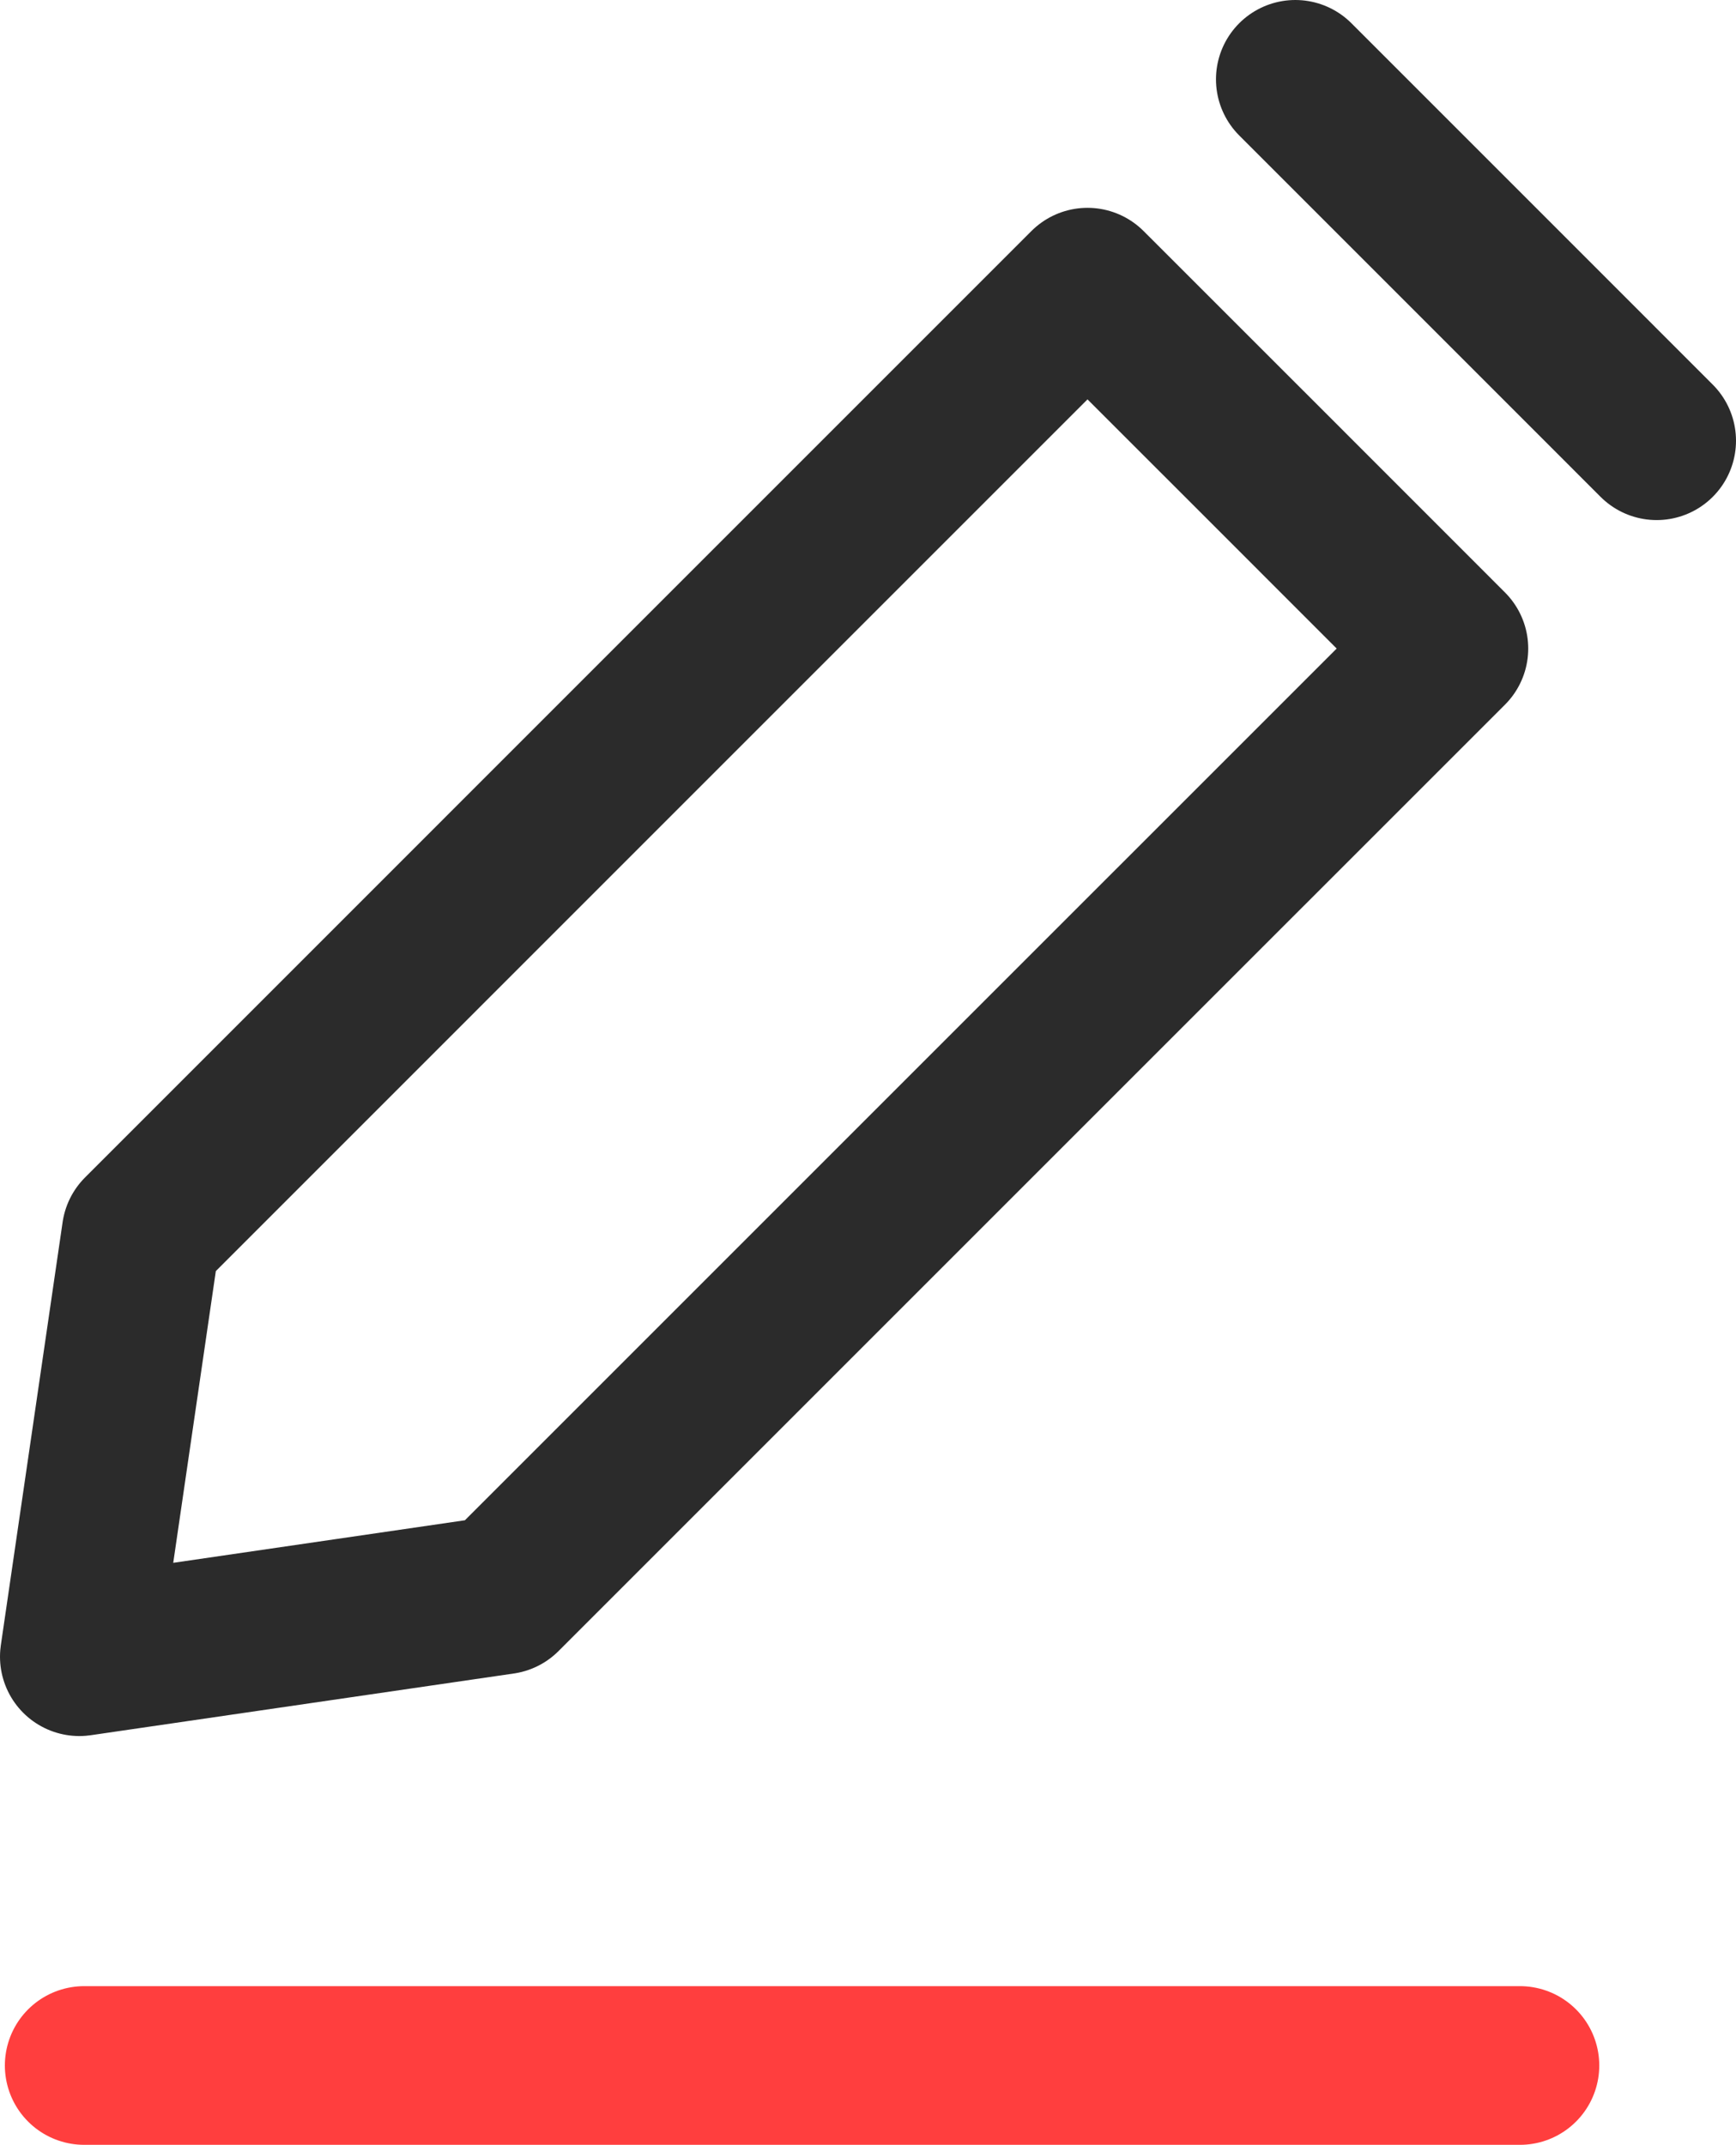 <?xml version="1.0" encoding="utf-8"?>
<!-- Generator: Adobe Illustrator 16.0.0, SVG Export Plug-In . SVG Version: 6.00 Build 0)  -->
<!DOCTYPE svg PUBLIC "-//W3C//DTD SVG 1.1//EN" "http://www.w3.org/Graphics/SVG/1.1/DTD/svg11.dtd">
<svg version="1.1" id="타이틀" xmlns="http://www.w3.org/2000/svg" xmlns:xlink="http://www.w3.org/1999/xlink" x="0px" y="0px"
	 width="32.819px" height="40.548px" viewBox="0 0 32.819 40.548" enable-background="new 0 0 32.819 40.548" xml:space="preserve">
<g>
	<g>
		<polyline fill="none" stroke="#2B2B2B" stroke-width="3" stroke-linecap="round" stroke-linejoin="round" points="24.488,1.5 
			27.904,4.916 31.319,8.332 		"/>
		<polygon fill="none" stroke="#2B2B2B" stroke-width="3" stroke-linecap="round" stroke-linejoin="round" points="9.498,30.153 
			1.5,31.32 2.668,23.321 11.613,14.375 20.559,5.429 23.976,8.845 27.391,12.261 18.445,21.206 		"/>
	</g>
	
		<line fill="none" stroke="#FF3E3E" stroke-width="3" stroke-linecap="round" stroke-linejoin="round" x1="1.592" y1="39.048" x2="28.734" y2="39.048"/>
</g>
</svg>
